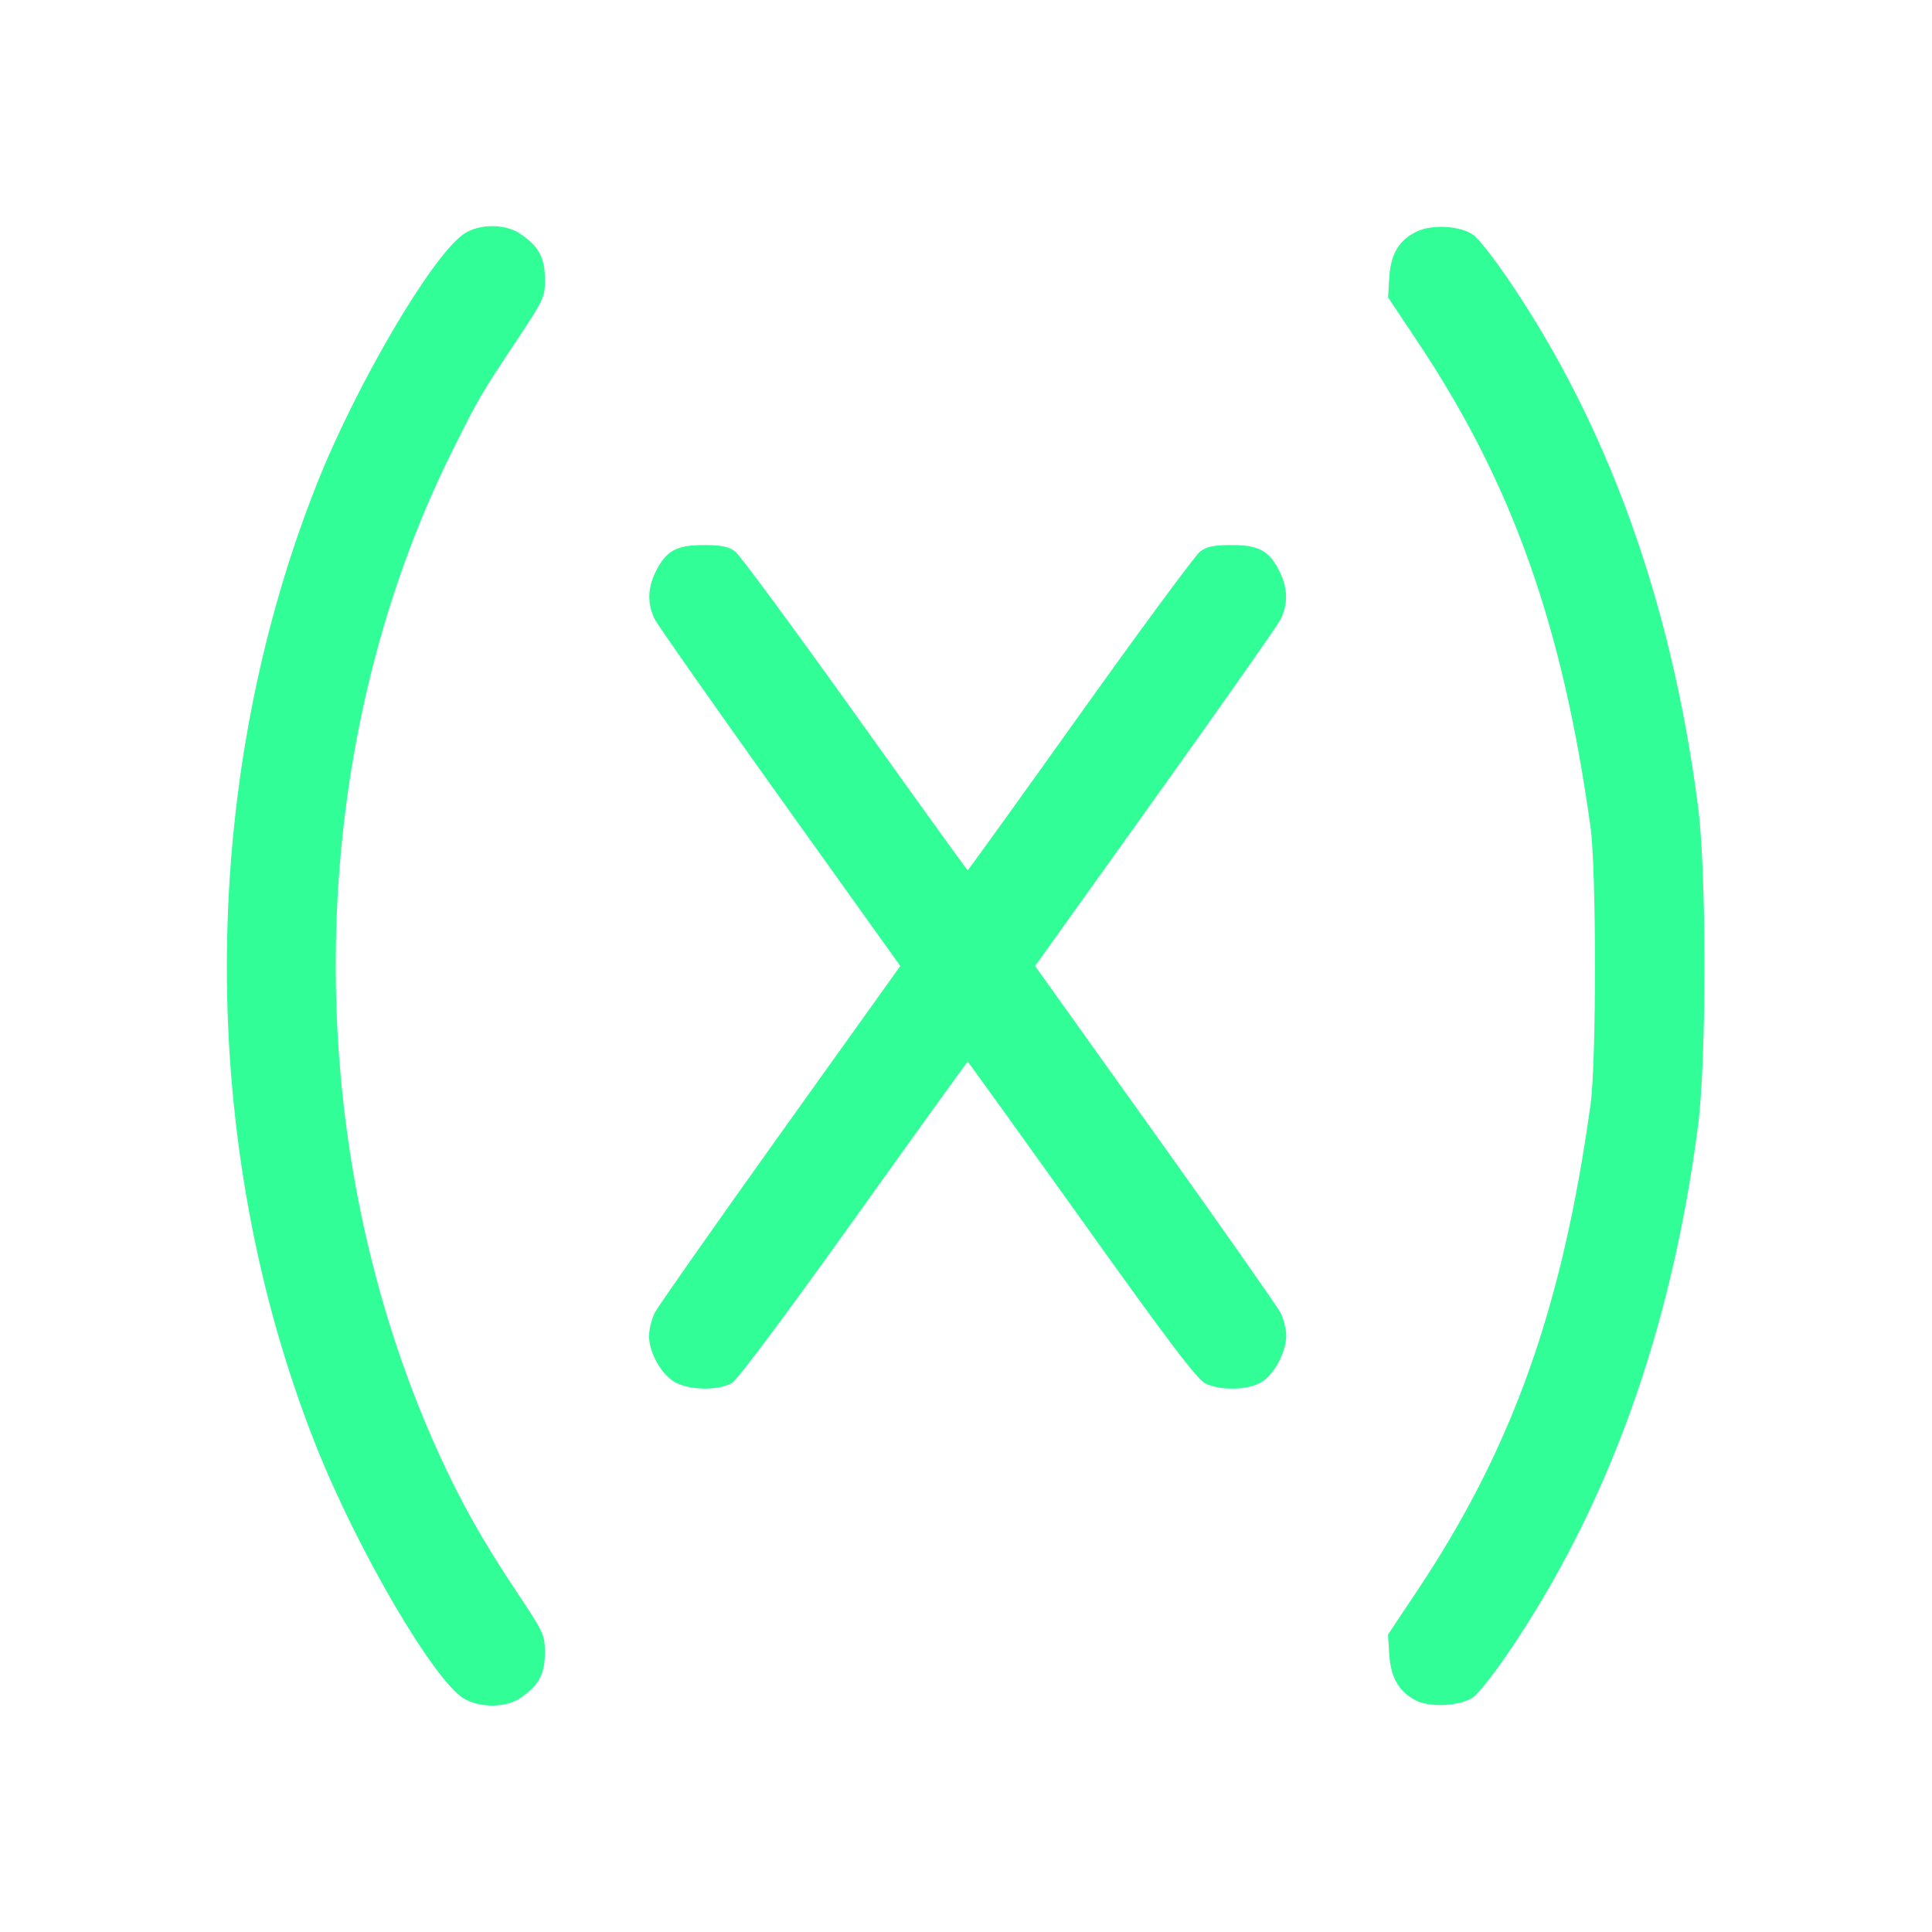 <?xml version="1.0" encoding="UTF-8" standalone="no"?>
<!-- Created with Inkscape (http://www.inkscape.org/) -->

<svg
   version="1.1"
   id="svg2"
   width="1600"
   height="1600"
   viewBox="0 0 1600 1600"
   sodipodi:docname="driver_transform.svg"
   inkscape:version="1.2.2 (732a01da63, 2022-12-09)"
   xmlns:inkscape="http://www.inkscape.org/namespaces/inkscape"
   xmlns:sodipodi="http://sodipodi.sourceforge.net/DTD/sodipodi-0.dtd"
   xmlns="http://www.w3.org/2000/svg"
   xmlns:svg="http://www.w3.org/2000/svg"
   xmlns:rdf="http://www.w3.org/1999/02/22-rdf-syntax-ns#"
   xmlns:cc="http://creativecommons.org/ns#"
   xmlns:dc="http://purl.org/dc/elements/1.1/">
  <defs
     id="defs6" />
  <sodipodi:namedview
     pagecolor="#808080"
     bordercolor="#666666"
     borderopacity="1"
     objecttolerance="10"
     gridtolerance="10"
     guidetolerance="10"
     inkscape:pageopacity="0"
     inkscape:pageshadow="2"
     inkscape:window-width="1993"
     inkscape:window-height="1009"
     id="namedview4"
     showgrid="false"
     inkscape:zoom="0.5"
     inkscape:cx="273"
     inkscape:cy="230"
     inkscape:window-x="-8"
     inkscape:window-y="-8"
     inkscape:window-maximized="1"
     inkscape:current-layer="DRIVER_TRANSFORM"
     inkscape:showpageshadow="0"
     inkscape:pagecheckerboard="true"
     inkscape:deskcolor="#d1d1d1" />
  <g
     id="DRIVER_TRANSFORM"
     transform="matrix(87.5,0,0,87.5,100,100)"
     style="stroke-width:0.011">
    <path
       style="fill:none;stroke-width:0"
       d="M 0,8 V 0 h 8 8 v 8 8 H 8 0 Z m 3.782,6.93 C 3.957,14.81 4.013,14.707 4.015,14.505 4.016,14.33 4.008,14.313 3.746,13.92 3.037,12.858 2.574,11.749 2.299,10.453 1.757,7.905 2.06,5.28 3.146,3.109 3.389,2.623 3.405,2.595 3.747,2.08 4.008,1.687 4.016,1.669 4.015,1.495 4.013,1.293 3.957,1.19 3.782,1.07 3.639,0.973 3.393,0.973 3.248,1.071 2.947,1.273 2.222,2.509 1.85,3.453 0.723,6.31 0.722,9.706 1.849,12.543 2.24,13.528 2.968,14.771 3.25,14.935 c 0.154,0.089 0.396,0.087 0.532,-0.005 z m 9.024,-0.013 c 0.047,-0.035 0.191,-0.218 0.32,-0.407 0.949,-1.39 1.551,-3.059 1.803,-4.995 0.082,-0.629 0.082,-2.403 0,-3.031 C 14.676,4.55 14.073,2.878 13.125,1.49 12.996,1.301 12.853,1.118 12.806,1.084 c -0.119,-0.088 -0.389,-0.107 -0.537,-0.037 -0.17,0.081 -0.249,0.212 -0.263,0.436 l -0.012,0.189 0.282,0.422 c 0.891,1.334 1.37,2.679 1.636,4.594 0.056,0.405 0.056,2.22 6.3e-5,2.625 -0.133,0.962 -0.266,1.562 -0.508,2.287 -0.28,0.844 -0.631,1.56 -1.129,2.306 l -0.281,0.422 0.012,0.189 c 0.013,0.218 0.091,0.351 0.251,0.433 0.139,0.071 0.432,0.054 0.548,-0.033 z m -7.022,-2.97 C 5.838,11.915 6.293,11.306 6.94,10.4 7.526,9.579 8.011,8.906 8.016,8.906 c 0.005,0 0.491,0.674 1.079,1.499 0.826,1.157 1.093,1.51 1.172,1.547 0.147,0.07 0.406,0.063 0.532,-0.015 0.121,-0.075 0.232,-0.286 0.232,-0.44 0,-0.06 -0.025,-0.157 -0.055,-0.217 -0.03,-0.059 -0.565,-0.822 -1.189,-1.694 L 8.654,8 9.787,6.414 C 10.41,5.542 10.945,4.779 10.976,4.72 11.049,4.578 11.046,4.424 10.968,4.268 10.87,4.07 10.773,4.016 10.516,4.016 c -0.169,0 -0.237,0.014 -0.3,0.061 C 10.171,4.111 9.66,4.804 9.08,5.616 8.5,6.429 8.021,7.094 8.016,7.094 8.011,7.094 7.532,6.429 6.951,5.616 6.371,4.804 5.86,4.111 5.815,4.077 5.753,4.03 5.685,4.016 5.516,4.016 c -0.257,0 -0.355,0.054 -0.453,0.252 -0.078,0.157 -0.08,0.31 -0.008,0.452 0.03,0.059 0.565,0.822 1.189,1.694 L 7.378,8 6.244,9.586 C 5.621,10.458 5.086,11.221 5.055,11.28 5.025,11.34 5,11.439 5,11.502 c 0,0.159 0.12,0.37 0.25,0.44 0.139,0.074 0.411,0.077 0.533,0.005 z"
       id="path821"
       inkscape:connector-curvature="0" />
    <path
       style="fill:#32fe98;stroke-width:0"
       d="M 3.25,14.935 C 2.968,14.771 2.24,13.528 1.849,12.543 0.722,9.706 0.723,6.31 1.85,3.453 2.222,2.509 2.947,1.273 3.248,1.071 3.393,0.973 3.639,0.973 3.782,1.07 3.957,1.19 4.013,1.293 4.015,1.495 4.016,1.669 4.008,1.687 3.747,2.08 3.405,2.595 3.389,2.623 3.146,3.109 1.717,5.967 1.662,9.643 3.006,12.605 c 0.21,0.462 0.419,0.835 0.739,1.315 0.262,0.393 0.27,0.41 0.269,0.585 -0.001,0.202 -0.058,0.305 -0.233,0.424 -0.136,0.092 -0.378,0.095 -0.532,0.005 z m 9.007,0.015 c -0.16,-0.082 -0.237,-0.215 -0.251,-0.433 l -0.012,-0.189 0.281,-0.422 c 0.897,-1.345 1.37,-2.674 1.636,-4.594 0.056,-0.405 0.056,-2.22 -6.2e-5,-2.625 C 13.646,4.772 13.167,3.428 12.276,2.094 L 11.995,1.672 12.006,1.483 c 0.014,-0.224 0.093,-0.355 0.263,-0.436 0.148,-0.07 0.418,-0.052 0.537,0.037 0.047,0.035 0.19,0.217 0.319,0.406 0.948,1.388 1.551,3.061 1.803,4.995 0.082,0.629 0.082,2.403 0,3.031 -0.251,1.936 -0.854,3.605 -1.803,4.995 -0.129,0.189 -0.273,0.372 -0.32,0.407 -0.117,0.086 -0.409,0.104 -0.548,0.033 z M 5.25,11.942 C 5.12,11.872 5,11.661 5,11.502 5,11.439 5.025,11.34 5.055,11.28 5.086,11.221 5.621,10.458 6.244,9.586 L 7.378,8 6.244,6.414 C 5.621,5.542 5.086,4.779 5.055,4.72 4.983,4.578 4.985,4.424 5.063,4.268 5.161,4.07 5.258,4.016 5.516,4.016 c 0.169,0 0.237,0.014 0.3,0.061 C 5.86,4.111 6.371,4.804 6.951,5.616 7.532,6.429 8.011,7.094 8.016,7.094 c 0.005,0 0.484,-0.665 1.064,-1.478 0.58,-0.813 1.091,-1.505 1.136,-1.539 0.063,-0.048 0.13,-0.061 0.3,-0.061 0.257,0 0.355,0.054 0.453,0.252 0.078,0.157 0.08,0.31 0.008,0.452 -0.03,0.059 -0.565,0.822 -1.189,1.694 L 8.654,8 9.787,9.586 c 0.623,0.872 1.158,1.635 1.189,1.694 0.03,0.059 0.055,0.157 0.055,0.217 0,0.154 -0.112,0.365 -0.232,0.44 -0.126,0.078 -0.384,0.085 -0.532,0.015 C 10.188,11.914 9.921,11.562 9.095,10.405 8.506,9.581 8.021,8.906 8.016,8.906 c -0.005,0 -0.489,0.672 -1.076,1.494 -0.647,0.906 -1.102,1.515 -1.156,1.547 -0.122,0.072 -0.394,0.07 -0.533,-0.005 z"
       id="path819"
       inkscape:connector-curvature="0" />
  </g>
</svg>
